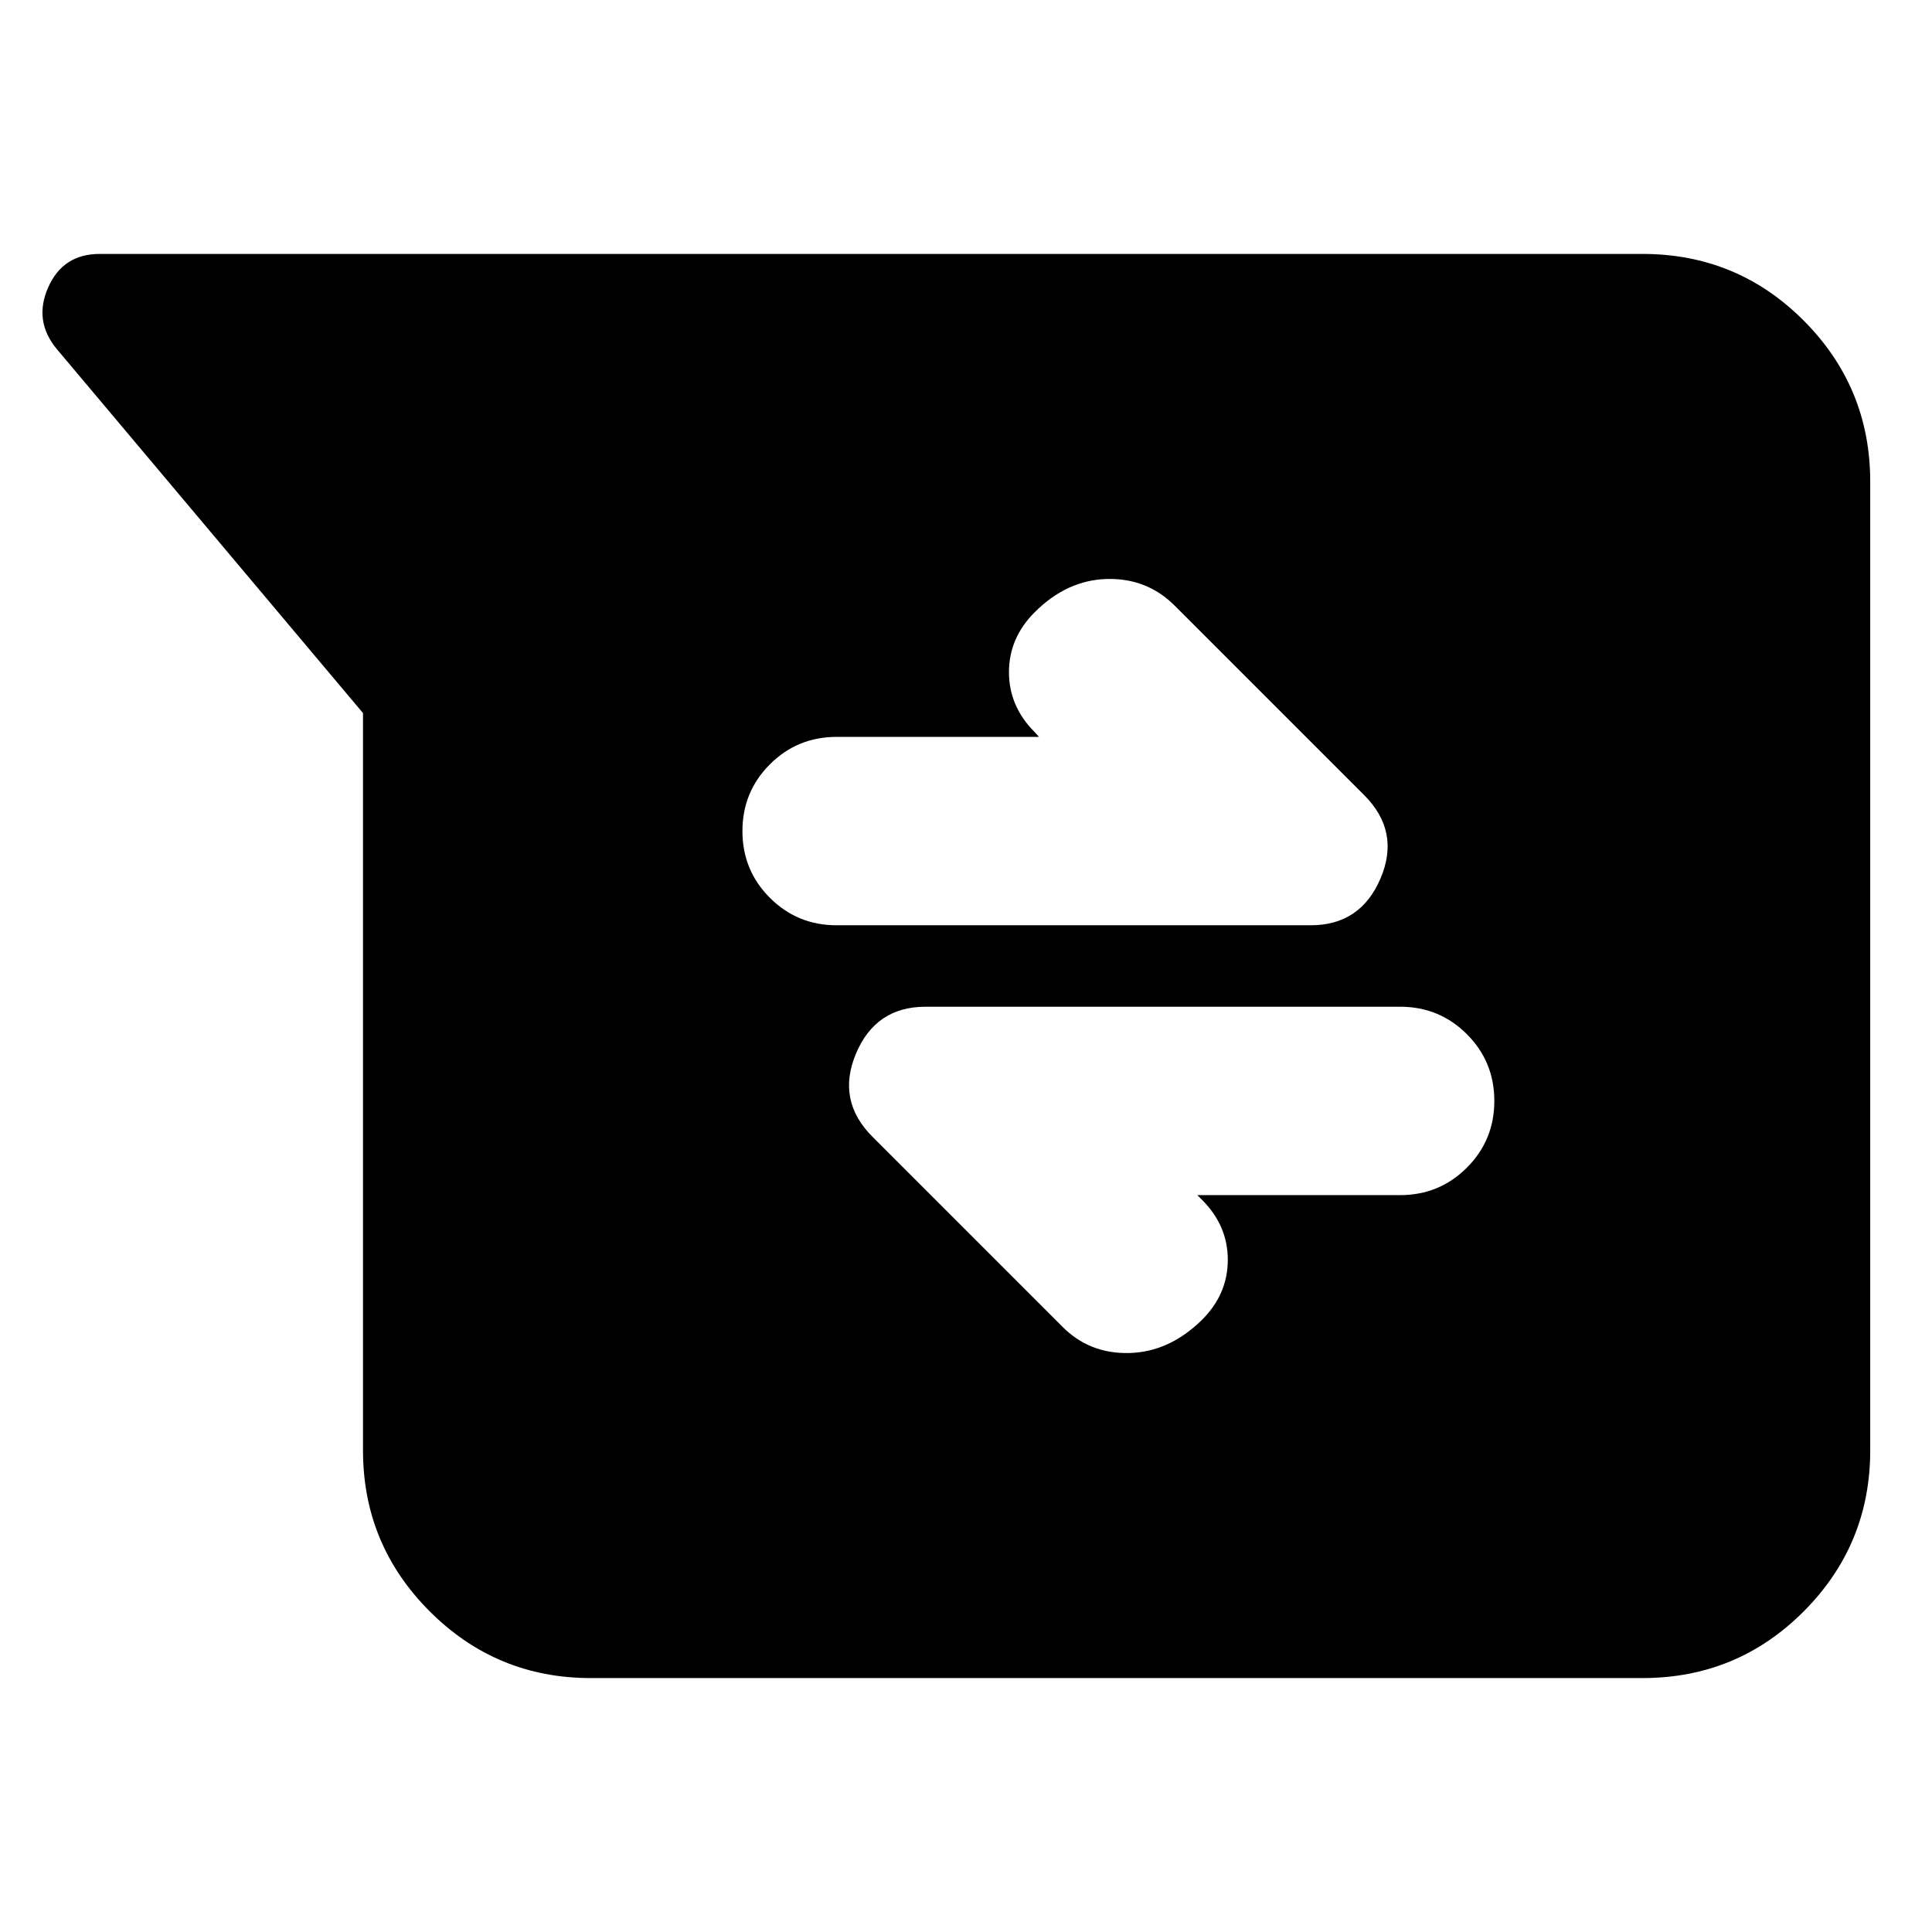 <svg xmlns="http://www.w3.org/2000/svg" height="24" viewBox="0 -960 960 960" width="24"><path d="M293.544-126.174q-46.87 0-80.022-33.152-33.152-33.152-33.152-80.022v-366.326L28.087-786.717q-11.478-13.957-4.12-30.533 7.359-16.576 25.555-16.576H816.13q47.109 0 80.142 33.152 33.032 33.152 33.032 80.022v481.304q0 46.87-33.032 80.022-33.033 33.152-80.142 33.152H293.544Zm301.391-239.978h100.782q19.522 0 33.163-13.642 13.642-13.641 13.642-33.163 0-19.521-13.642-33.163-13.641-13.641-33.163-13.641H459.891q-24.759 0-34.564 23.304-9.805 23.305 8.238 41.348l94.152 94.152q13.522 13.761 33.424 13.261t36.185-16.543Q610.087-317 610.087-334t-12.761-29.761l-2.391-2.391Zm-78.674-227.696H415.717q-19.521 0-33.163 13.642-13.641 13.641-13.641 33.163 0 19.521 13.641 33.163 13.642 13.641 33.163 13.641h235.587q24.76 0 34.685-23.304 9.924-23.305-8.119-41.348l-94.153-94.152q-13.76-13.761-33.663-13.261-19.902.5-35.945 16.543Q501.348-643 501.348-626t12.761 29.761l2.152 2.391Z"/></svg>